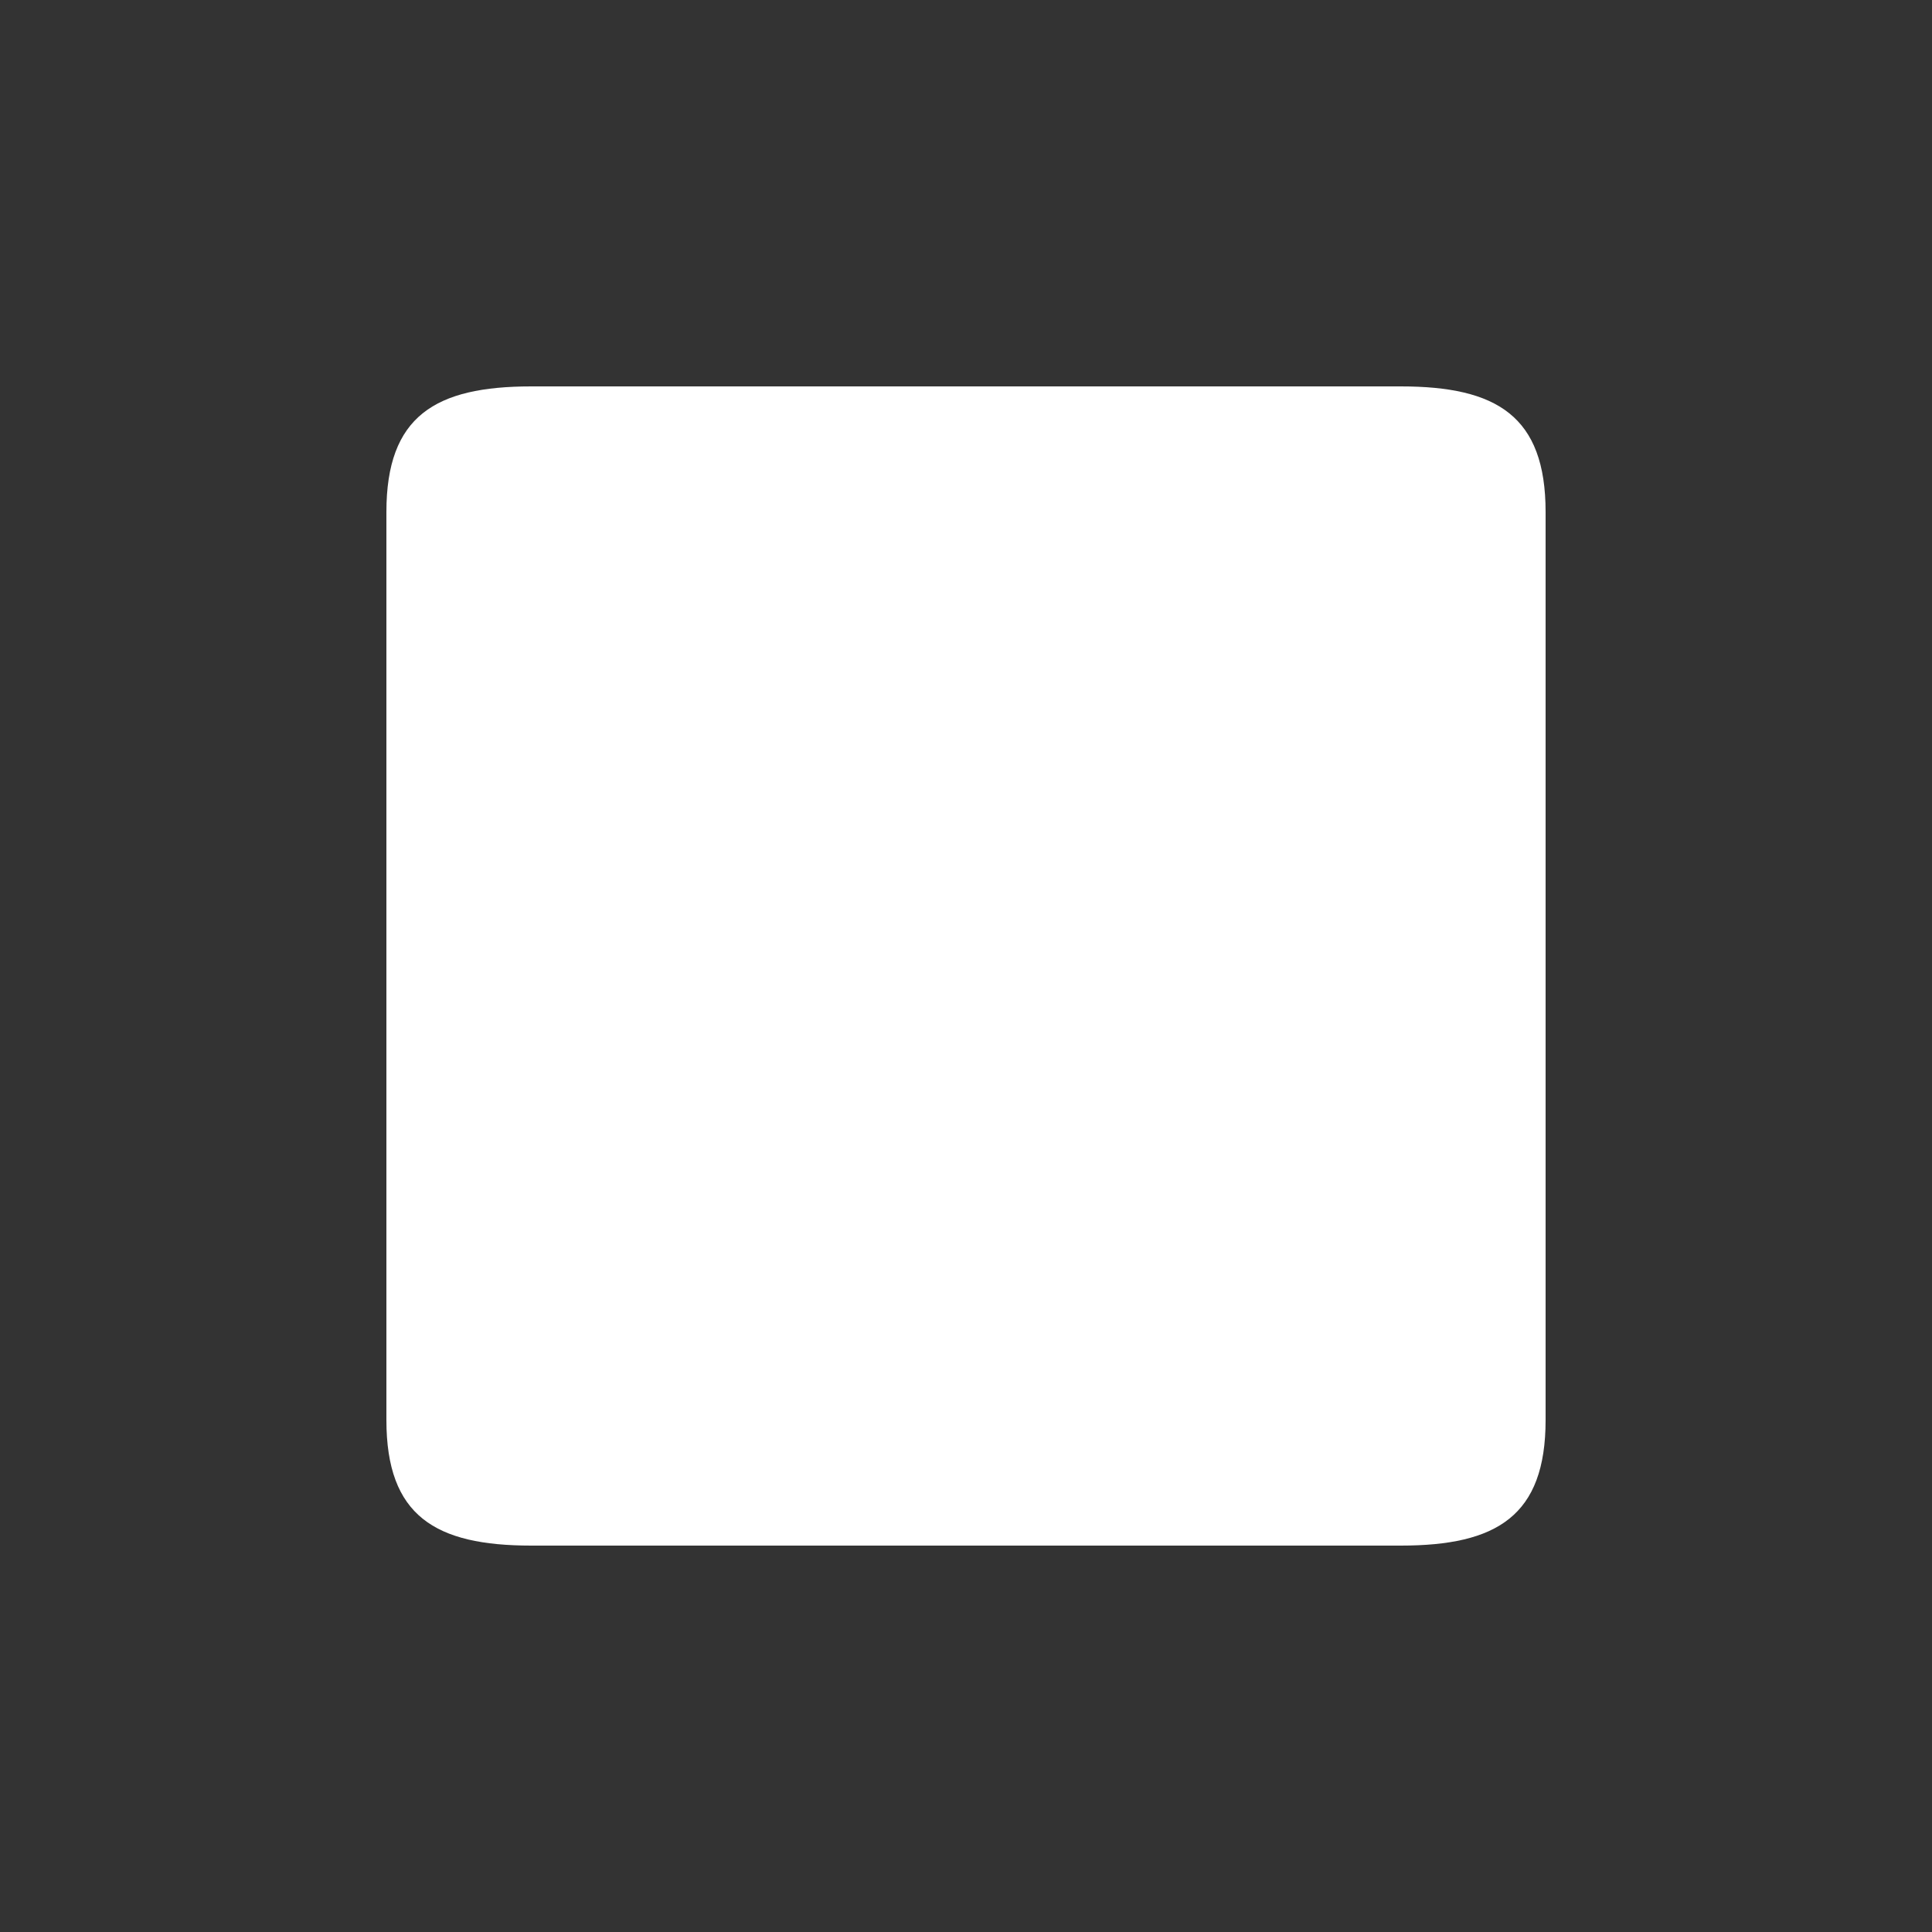 <?xml version="1.0" encoding="utf-8"?>
<!-- Generated by IcoMoon.io -->
<!DOCTYPE svg PUBLIC "-//W3C//DTD SVG 1.1//EN" "http://www.w3.org/Graphics/SVG/1.1/DTD/svg11.dtd">
<svg version="1.1" xmlns="http://www.w3.org/2000/svg" xmlns:xlink="http://www.w3.org/1999/xlink" width="20" height="20" viewBox="0 0 20 20">
<rect x="0" y="0" width="20" height="20" fill="#333333" stroke="none"/>
<g id="icomoon-ignore">
</g>
<path d="M14.5 4h-9c-0.994 0-1.5 0.306-1.5 1.3v9.4c0 0.994 0.506 1.3 1.5 1.3h9c0.994 0 1.5-0.306 1.5-1.3v-9.4c0-0.994-0.506-1.3-1.5-1.3z" fill="#ffffff"></path>
</svg>
